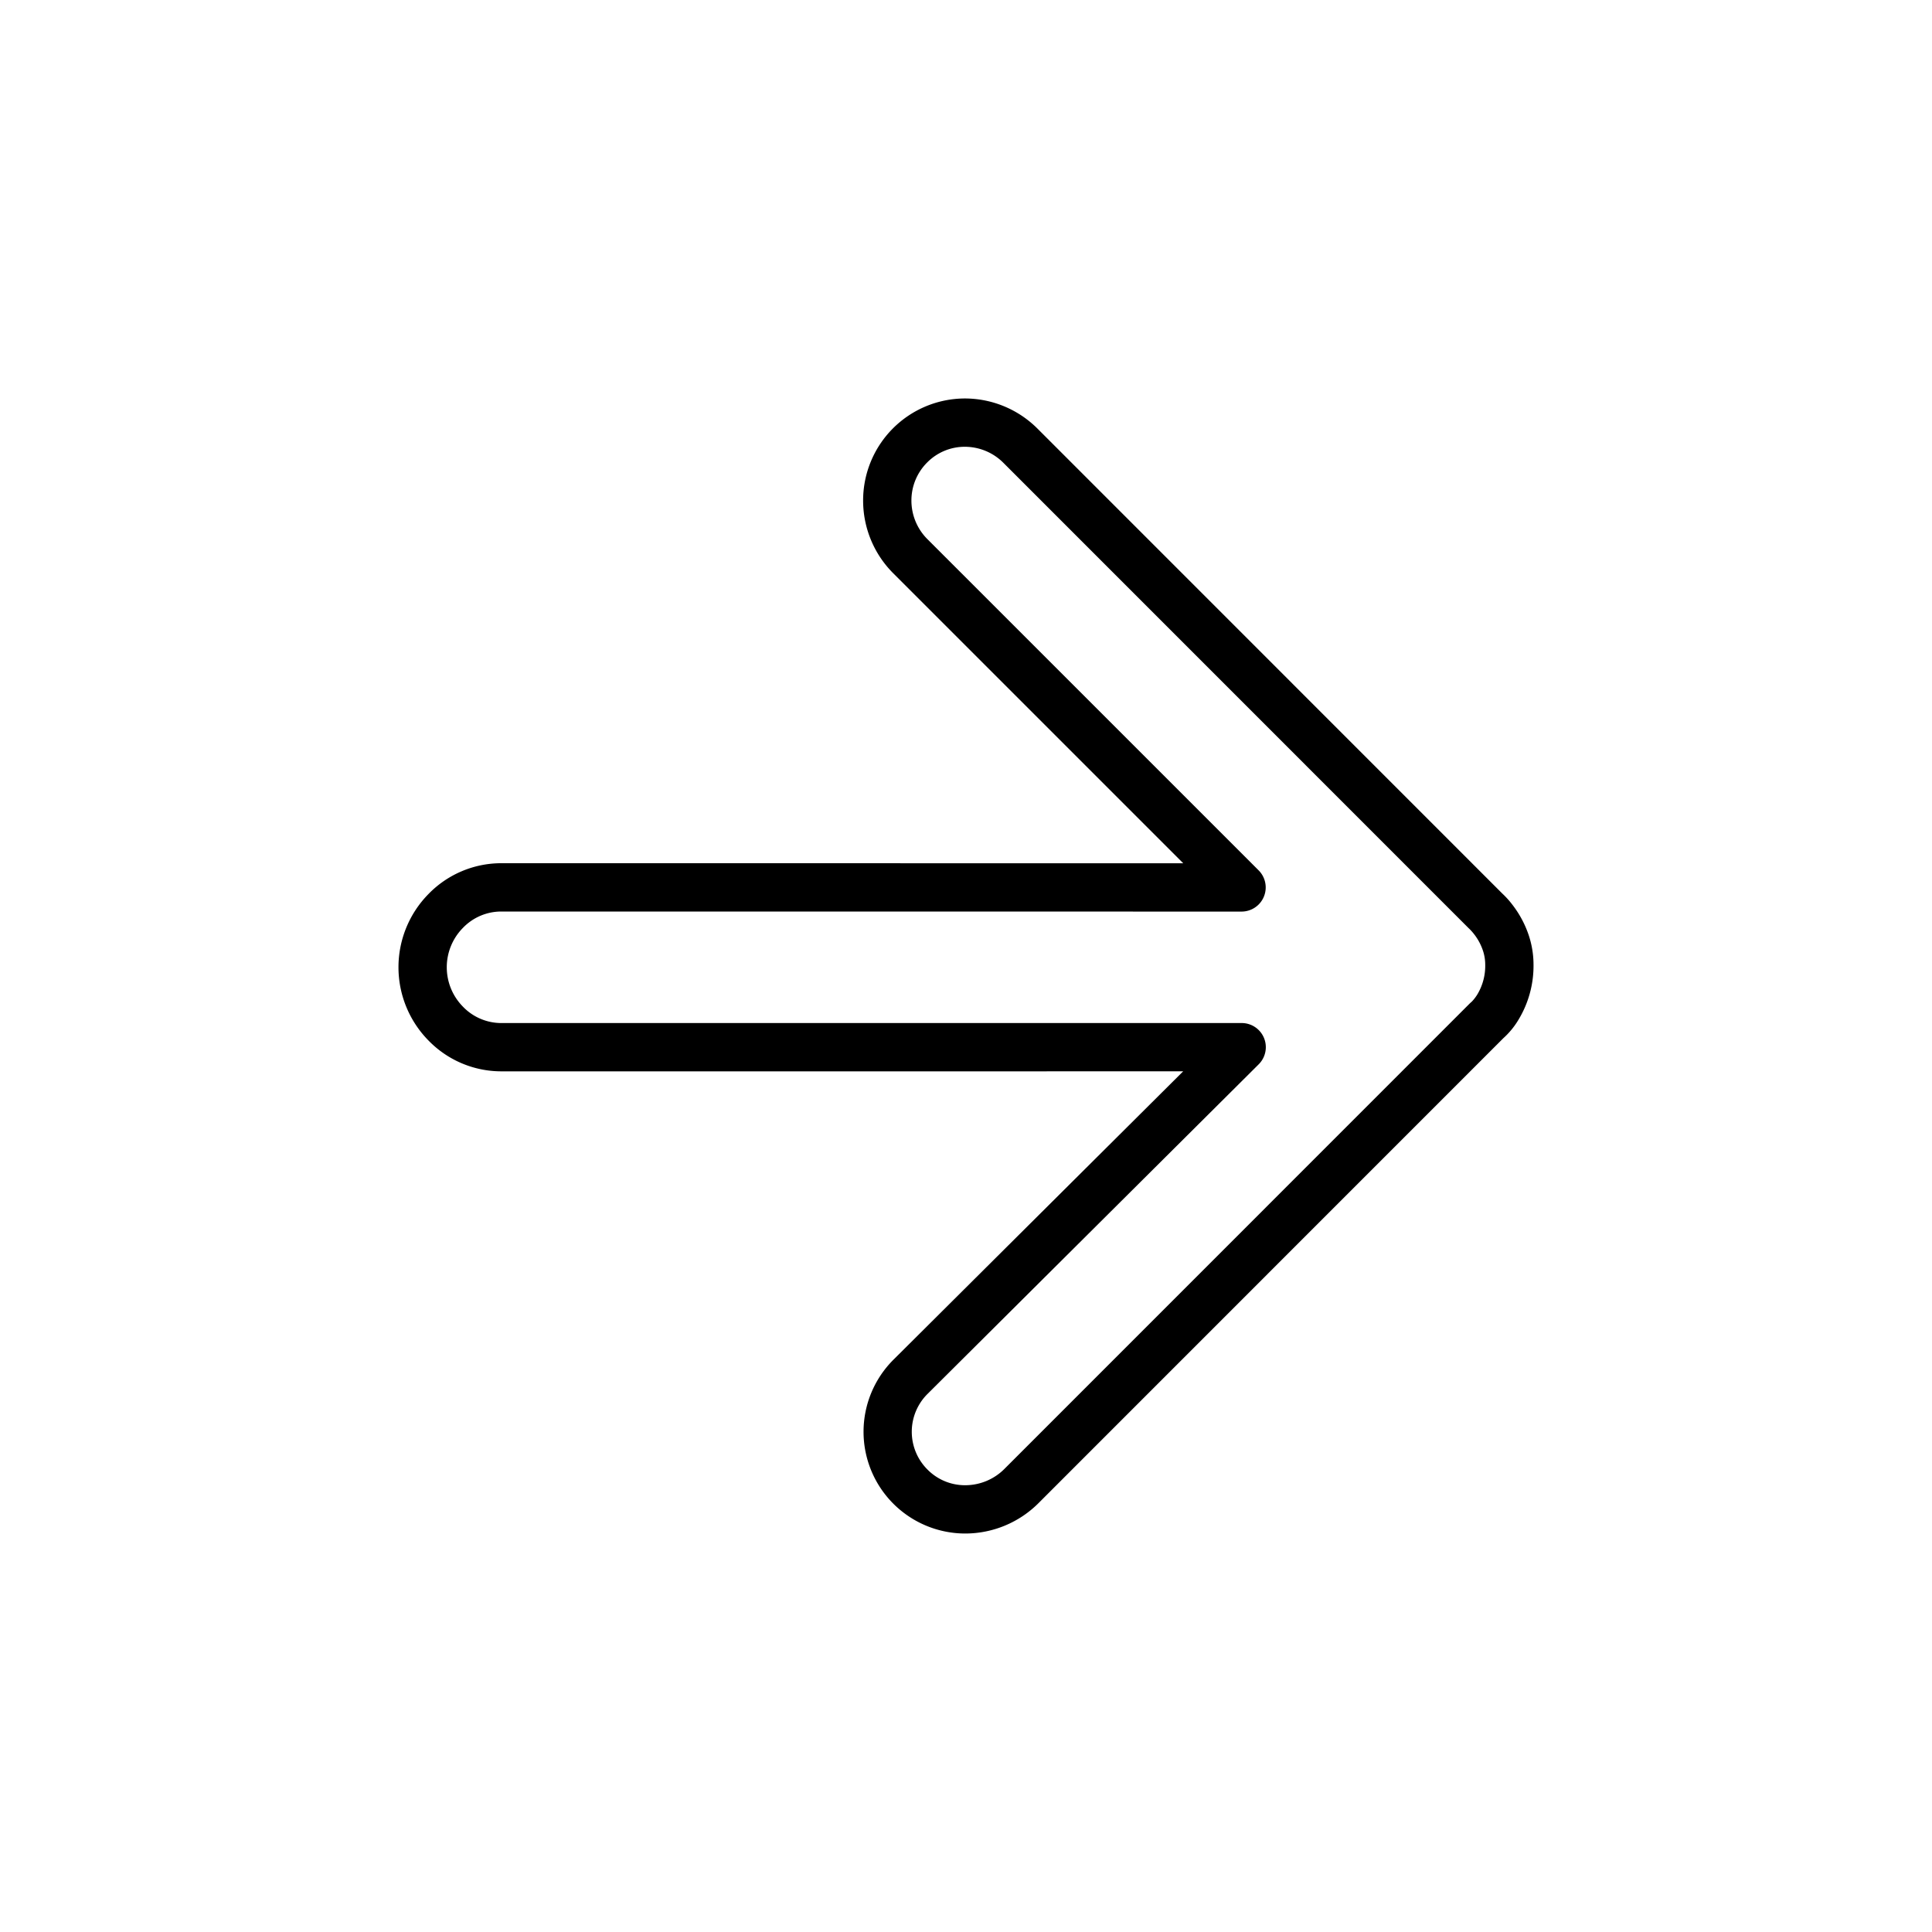 <svg xmlns="http://www.w3.org/2000/svg" viewBox="0 0 320 320">
  <defs>
    <style>
      .cls-1 {
        fill: #1a1a1a;
      }
    </style>
  </defs>
  <title>flat-arrow-right</title>
  <g id="Layer_16" data-name="Layer 16">
    <path  d="M169.197,246.121l2.829,2.828,77.018-77.035-2.829-2.828,2.487,3.132a13.179,13.179,0,0,0,2.812-3.327,17.234,17.234,0,0,0,2.485-9.11,15.473,15.473,0,0,0-.827-4.979,17.205,17.205,0,0,0-2.708-4.997,14.335,14.335,0,0,0-1.778-1.936l-2.628,3.016,2.829-2.828L171.87,71.022A17.032,17.032,0,0,0,159.811,66,16.892,16.892,0,0,0,142.96,82.908a17.024,17.024,0,0,0,4.999,12.055l48.023,48.021-112.99-.009A16.814,16.814,0,0,0,70.94,148.108a17.29,17.29,0,0,0,.005,24.206A16.825,16.825,0,0,0,83,177.448l112.971-.002-47.962,47.738-.007.007a16.855,16.855,0,0,0,11.87,28.808,17.183,17.183,0,0,0,12.154-5.049l-2.828-2.829-2.828-2.829A9.178,9.178,0,0,1,159.871,246a8.72,8.72,0,0,1-6.219-2.565,8.831,8.831,0,0,1,.006-12.587l-.007.007,54.83-54.573a4,4,0,0,0-2.822-6.835l-122.66.002a8.816,8.816,0,0,1-6.328-2.72,9.291,9.291,0,0,1-.003-13.036,8.807,8.807,0,0,1,6.324-2.717l122.648.01a4,4,0,0,0,2.829-6.828l-54.852-54.85a9.015,9.015,0,0,1-2.657-6.399,8.874,8.874,0,0,1,2.614-6.314,8.751,8.751,0,0,1,6.237-2.595,9.025,9.025,0,0,1,6.402,2.679L243.23,153.713l.201.188,1.101-1.264-1.133,1.235.032.029,1.101-1.264-1.133,1.235a9.189,9.189,0,0,1,2.242,3.637A7.437,7.437,0,0,1,246,159.781a9.202,9.202,0,0,1-1.3,4.919,6.921,6.921,0,0,1-.818,1.088c-.099.106-.171.174-.202.202l-.015.013,0,0,1.39,1.621-1.327-1.672-.062.051,1.39,1.621-1.327-1.672a3.586,3.586,0,0,0-.341.304L166.368,243.293Z"/>
  </g>
</svg>
